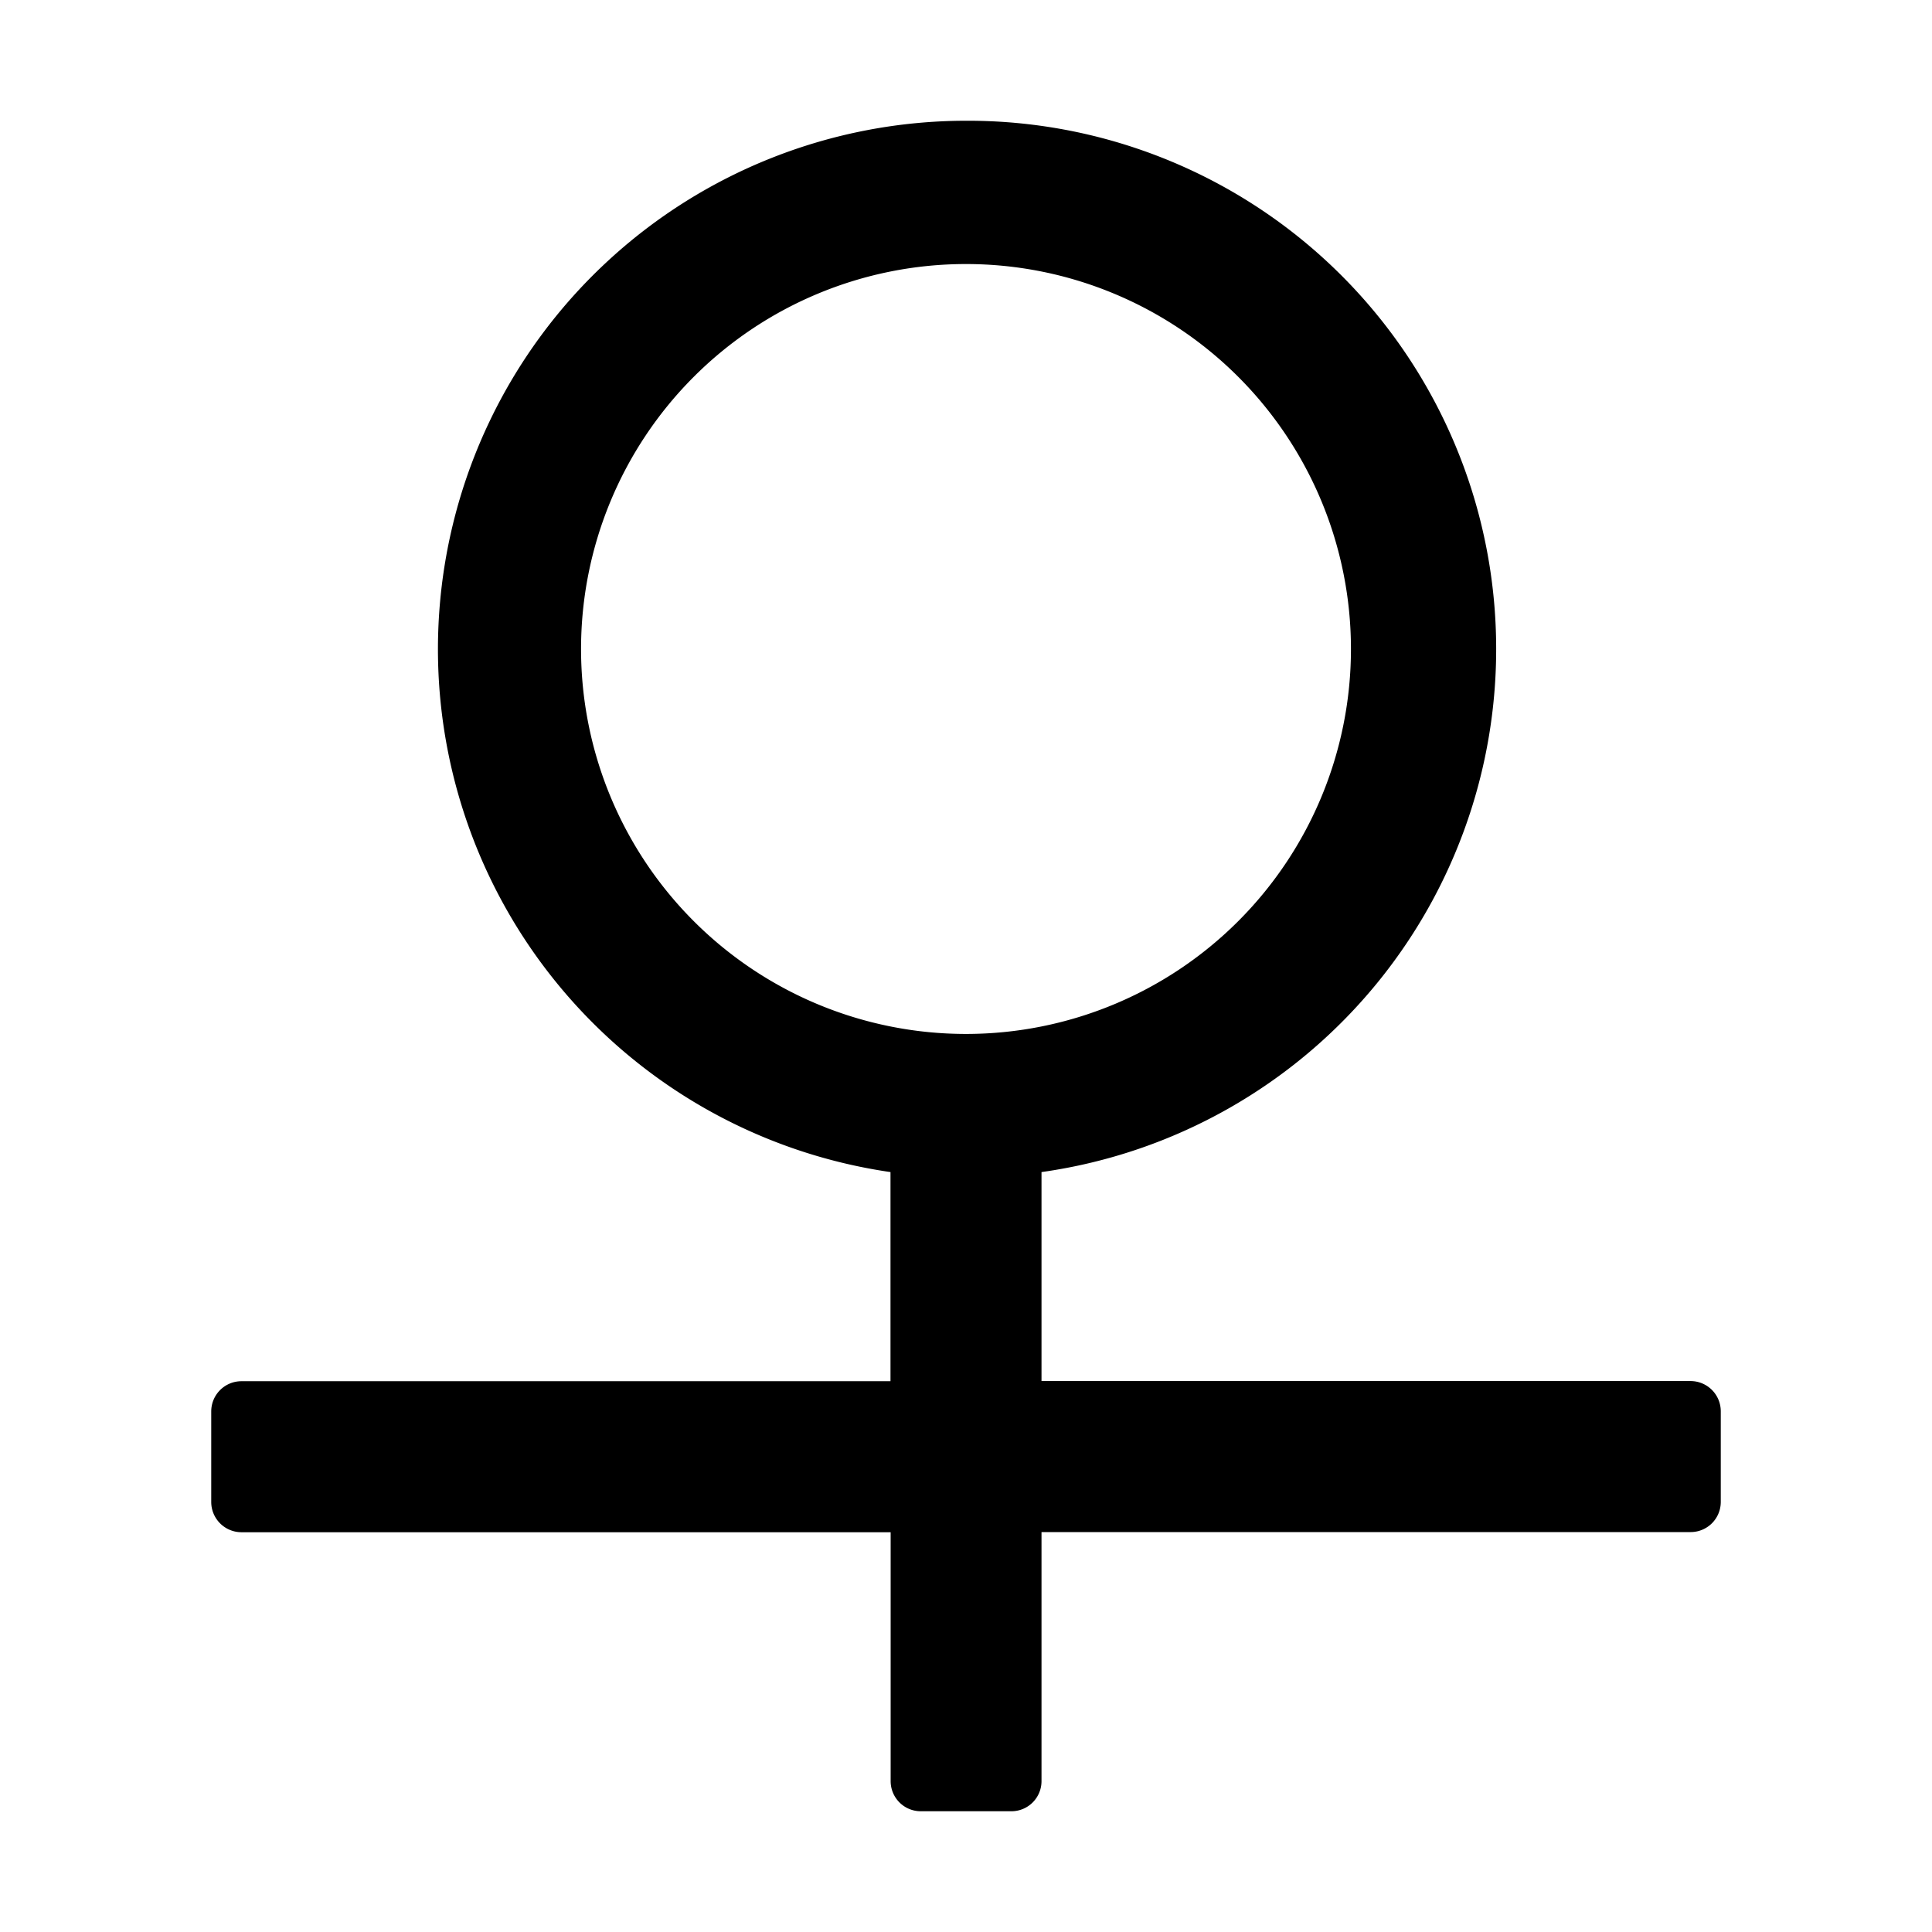 <?xml version="1.0" standalone="no"?><!DOCTYPE svg PUBLIC "-//W3C//DTD SVG 1.1//EN" "http://www.w3.org/Graphics/SVG/1.1/DTD/svg11.dtd"><svg t="1659949466700" class="icon" viewBox="0 0 1024 1024" version="1.1" xmlns="http://www.w3.org/2000/svg" p-id="33746" xmlns:xlink="http://www.w3.org/1999/xlink" width="200" height="200"><defs><style type="text/css">@font-face { font-family: feedback-iconfont; src: url("//at.alicdn.com/t/font_1031158_u69w8yhxdu.woff2?t=1630033759944") format("woff2"), url("//at.alicdn.com/t/font_1031158_u69w8yhxdu.woff?t=1630033759944") format("woff"), url("//at.alicdn.com/t/font_1031158_u69w8yhxdu.ttf?t=1630033759944") format("truetype"); }
</style></defs><path d="M512 64a279.979 279.979 0 0 1 40.021 557.227v110.763H896c8.875 0 16.043 7.168 16.043 16.043v47.957a15.957 15.957 0 0 1-16.043 16.043H552.021v131.925a15.957 15.957 0 0 1-16.043 16.043H488.107a15.957 15.957 0 0 1-16.043-16.043V812.117H128a16.043 16.043 0 0 1-16.043-16.043v-47.957c0-8.875 7.168-16.043 16.043-16.043h343.979V621.227A280.064 280.064 0 0 1 512 64z m0 75.947a203.947 203.947 0 1 0 0 408.064A203.947 203.947 0 0 0 512 139.947z" p-id="33747"></path></svg>